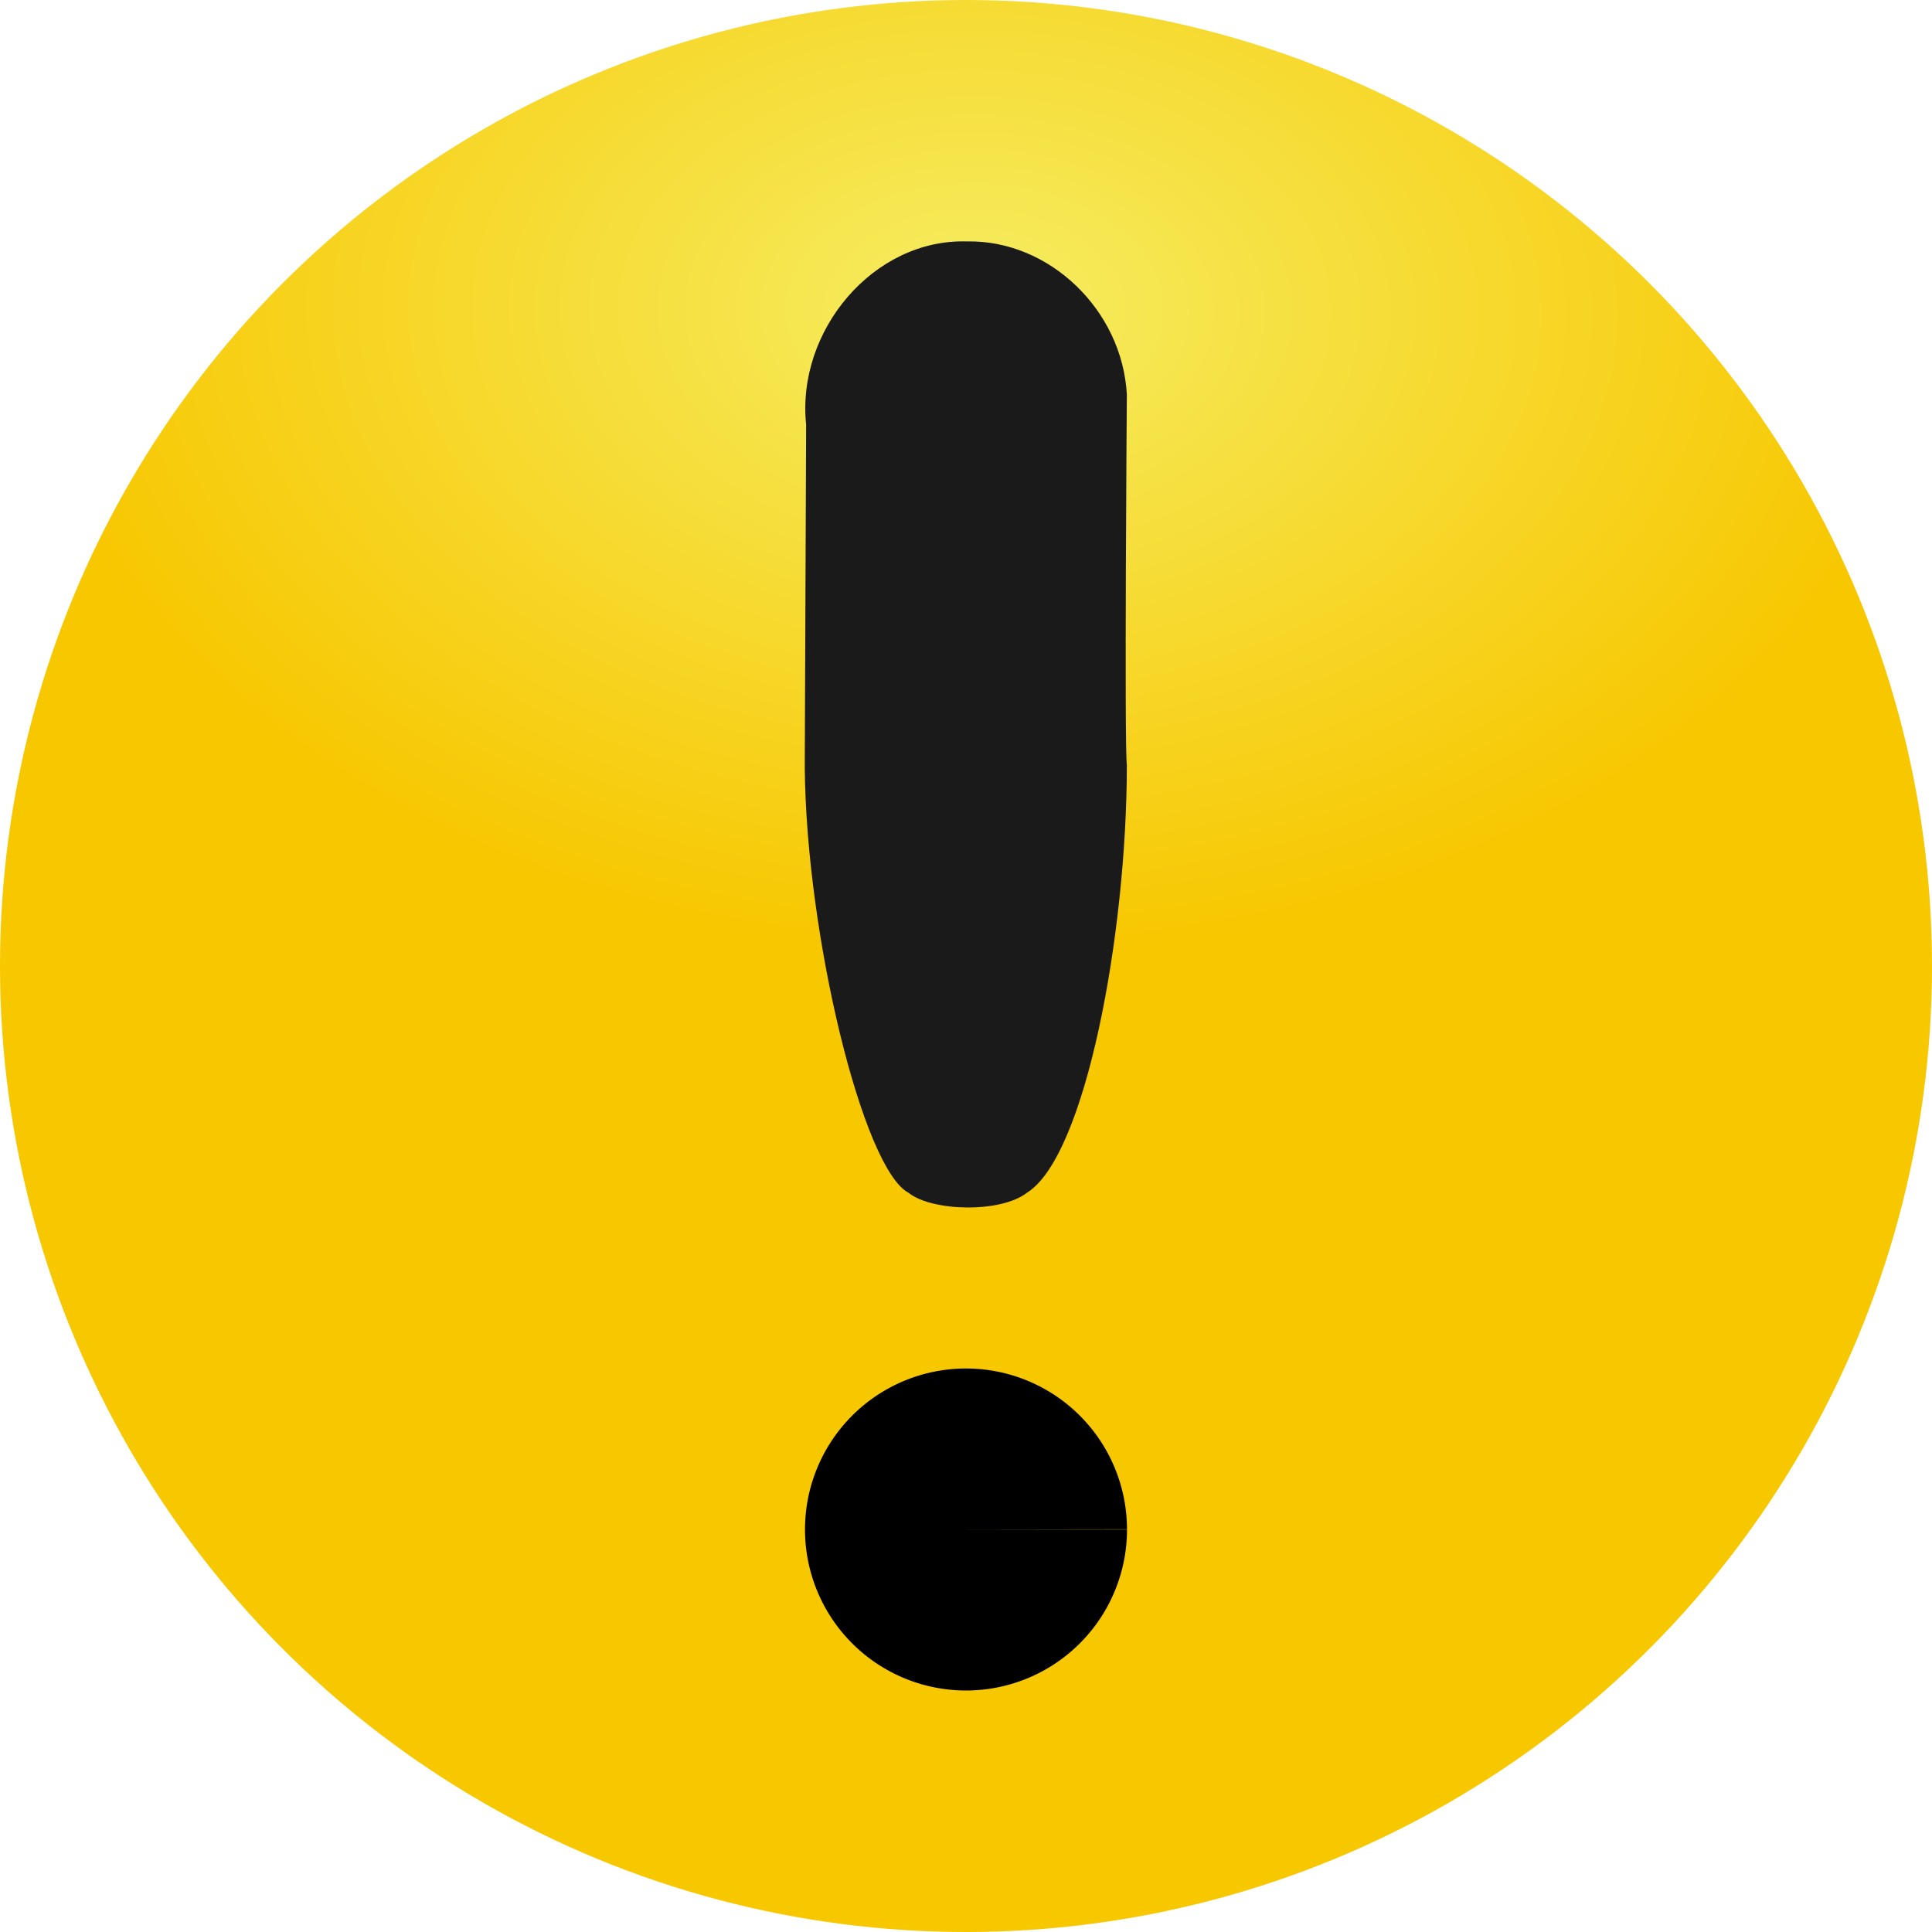 <svg xmlns="http://www.w3.org/2000/svg" xmlns:xlink="http://www.w3.org/1999/xlink" height="24" width="24"><defs><radialGradient xlink:href="#a" id="b" cx="-11.898" cy="3.864" fx="-11.898" fy="3.864" r="12" gradientUnits="userSpaceOnUse" gradientTransform="matrix(.991 .013 -.009 .669 23.932 1.43)"/><linearGradient id="a"><stop offset="0" stop-color="#f6ed62"/><stop offset="1" stop-color="#f7c700"/></linearGradient></defs><circle cx="12" cy="12" r="12" fill="url(#b)"/><path d="M12.01 2.999c-1.16-.034-2.118 1.109-1.996 2.276l-.017 4.26c.018 2.09.723 4.98 1.287 5.281.292.235 1.149.255 1.474 0 .727-.453 1.24-3.21 1.24-5.311-.032-.257 0-4.604 0-4.604-.057-1.05-.964-1.923-1.988-1.902z" style="line-height:normal;font-variant-ligatures:normal;font-variant-position:normal;font-variant-caps:normal;font-variant-numeric:normal;font-variant-alternates:normal;font-feature-settings:normal;text-indent:0;text-align:start;text-decoration-line:none;text-decoration-style:solid;text-decoration-color:#000;text-transform:none;text-orientation:mixed;white-space:normal;shape-padding:0;isolation:auto;mix-blend-mode:normal;solid-color:#000;solid-opacity:1" color="#000" font-weight="400" font-family="sans-serif" overflow="visible" fill="#1a1a1a"/><path d="M14 19a2 2 0 01-2 2 2 2 0 01-2-1.998A2 2 0 0111.997 17 2 2 0 0114 18.997L12 19z" paint-order="markers stroke fill"/></svg>